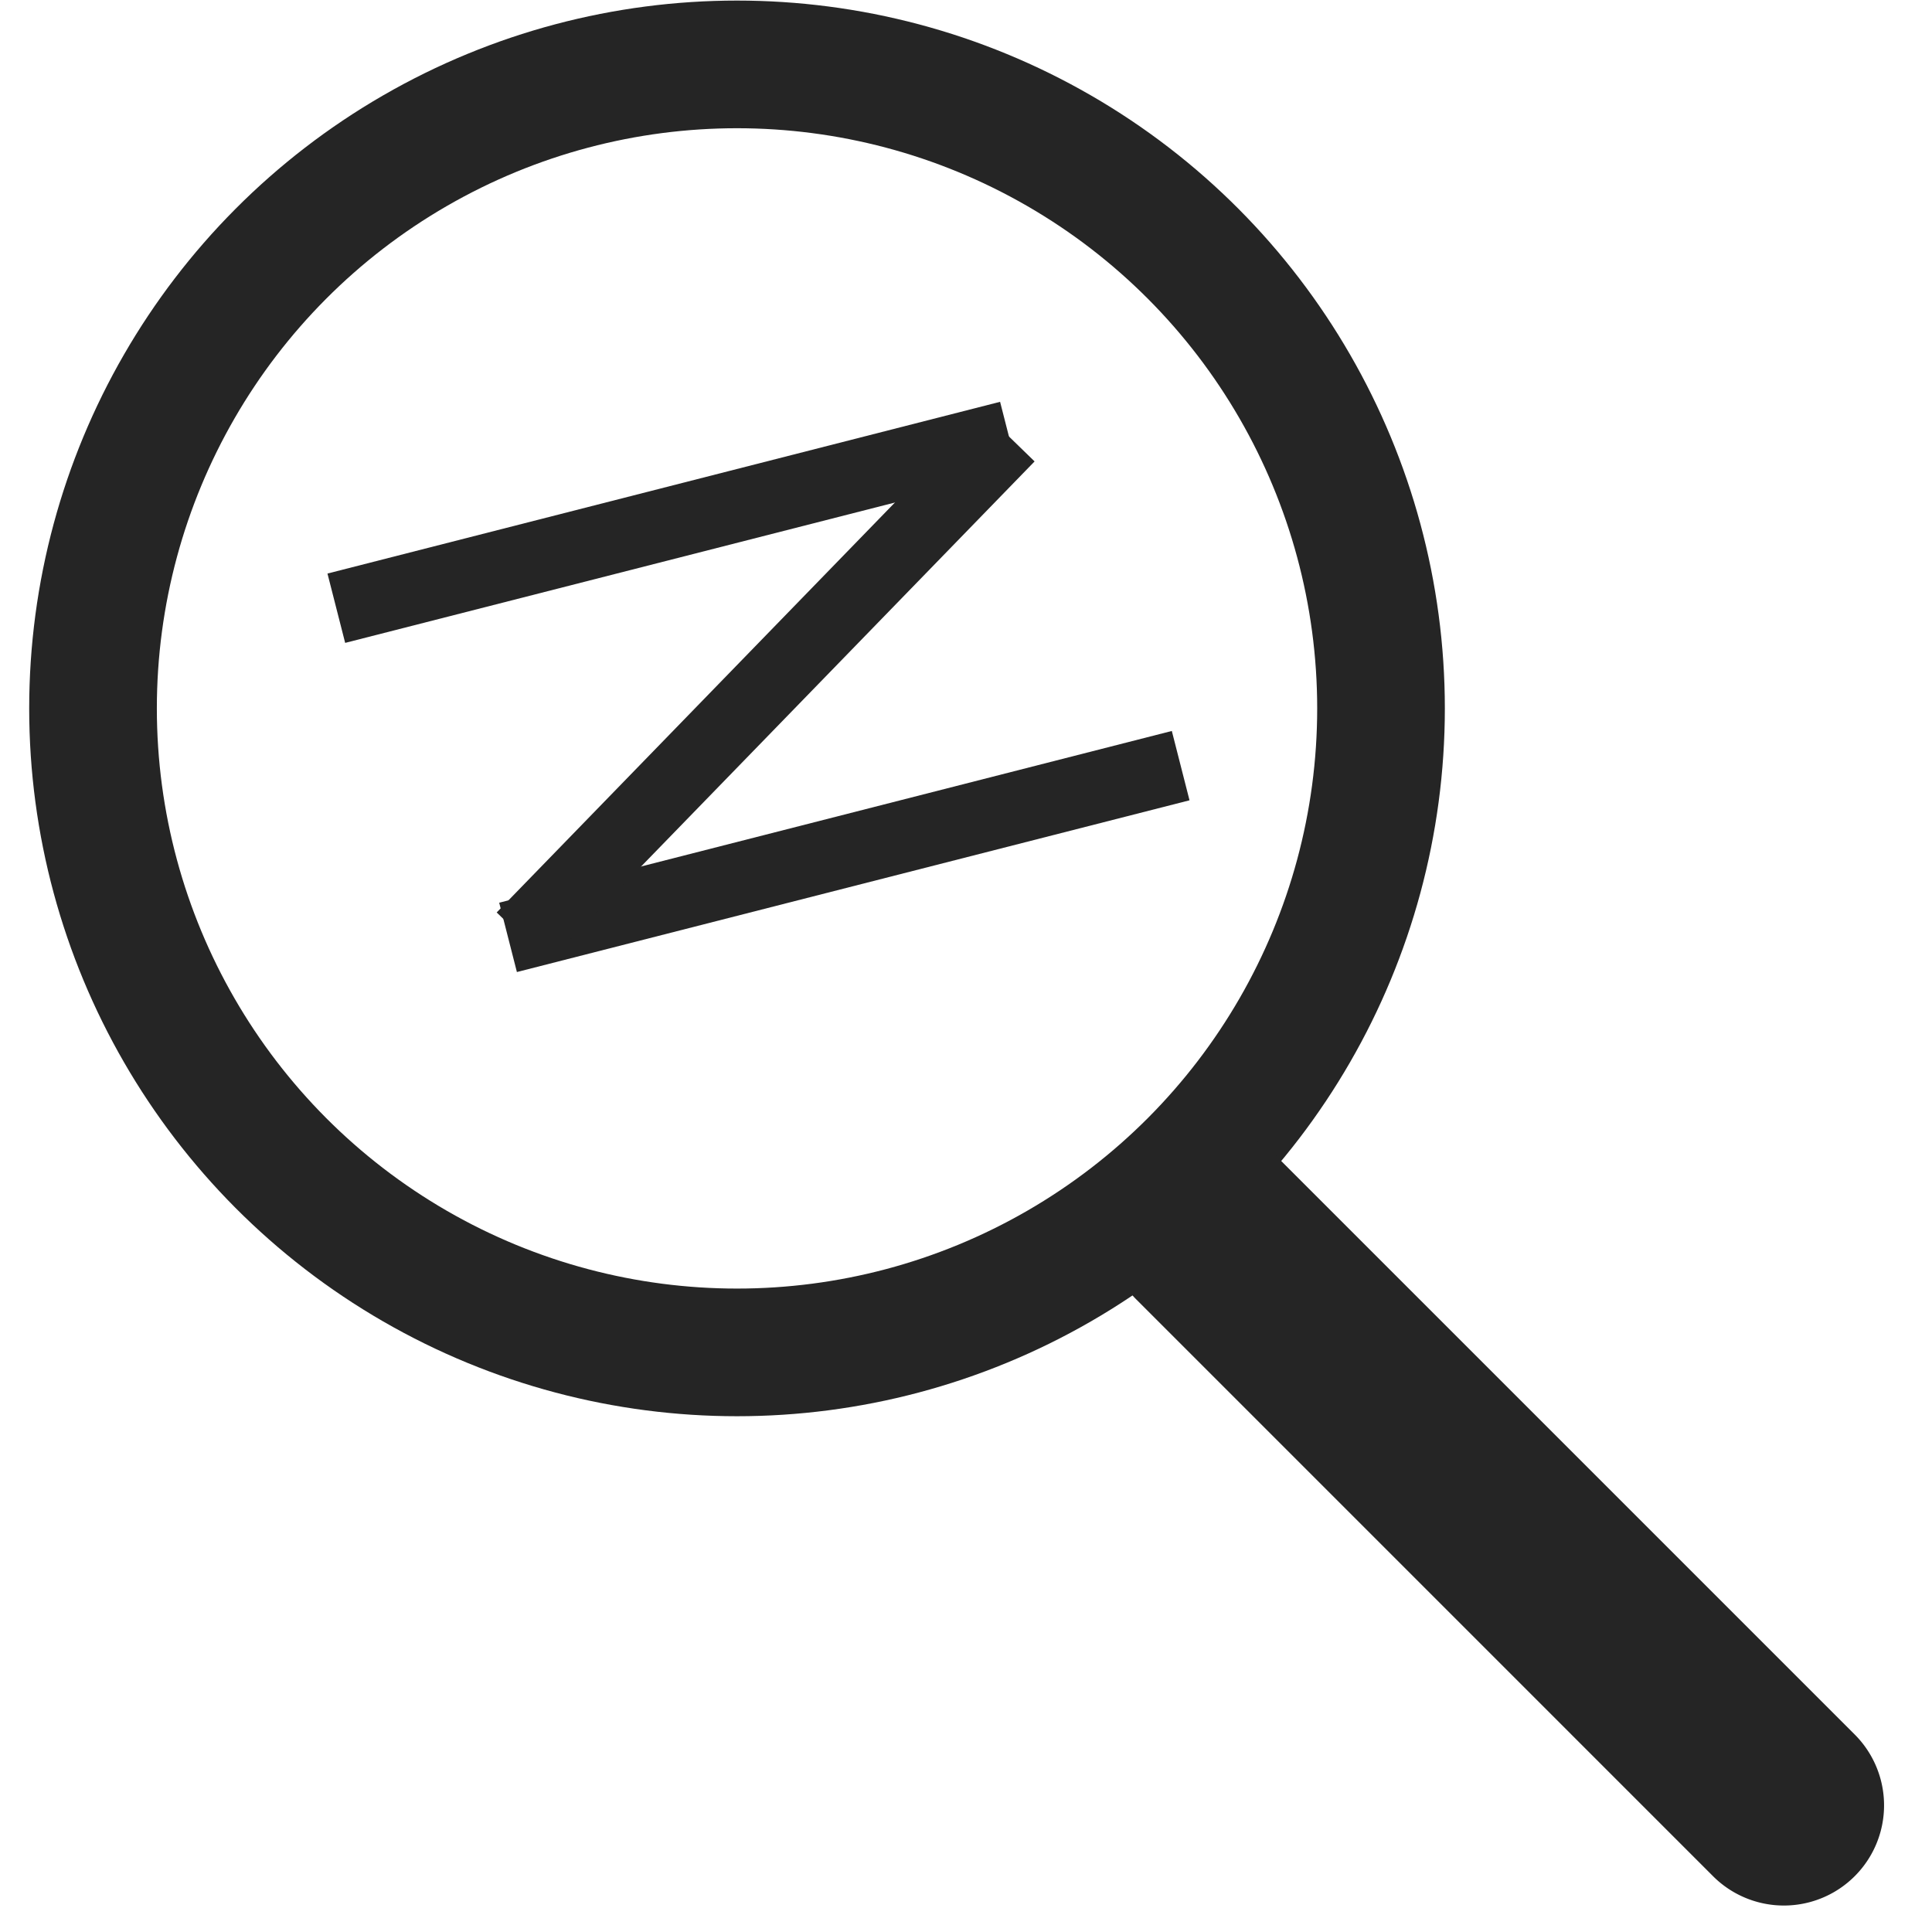 <svg xmlns="http://www.w3.org/2000/svg" width="135" height="135" viewBox="27.5 27.5 135 135">
  <defs>
    <style>
      .cls-1 {
        fill: none;
        stroke: #252525;
        stroke-width: 8.92px;
      }

      .cls-2 {
        fill: #252525;
        fill-rule: evenodd;
      }
    </style>
  </defs>
  <circle class="cls-1" cx="79" cy="77" r="45"/>
  <path id="Rounded_Rectangle_1" data-name="Rounded Rectangle 1" class="cls-2" d="M106.9,108.4a7,7,0,0,1,9.9,0L157.1,148.7a7,7,0,0,1-9.9,9.9L106.9,118.3A7,7,0,0,1,106.9,108.4Z"/>
  <path class="cls-2" d="M51.619,72.422l-1.237-4.845,47-12,1.237,4.845Z"/>
  <path class="cls-2" d="M63.619,95.422l-1.237-4.845,47-12,1.236,4.845Z"/>
  <path class="cls-2" d="M96.207,56.258l3.586,3.484-34,35-3.586-3.484Z"/>
</svg>